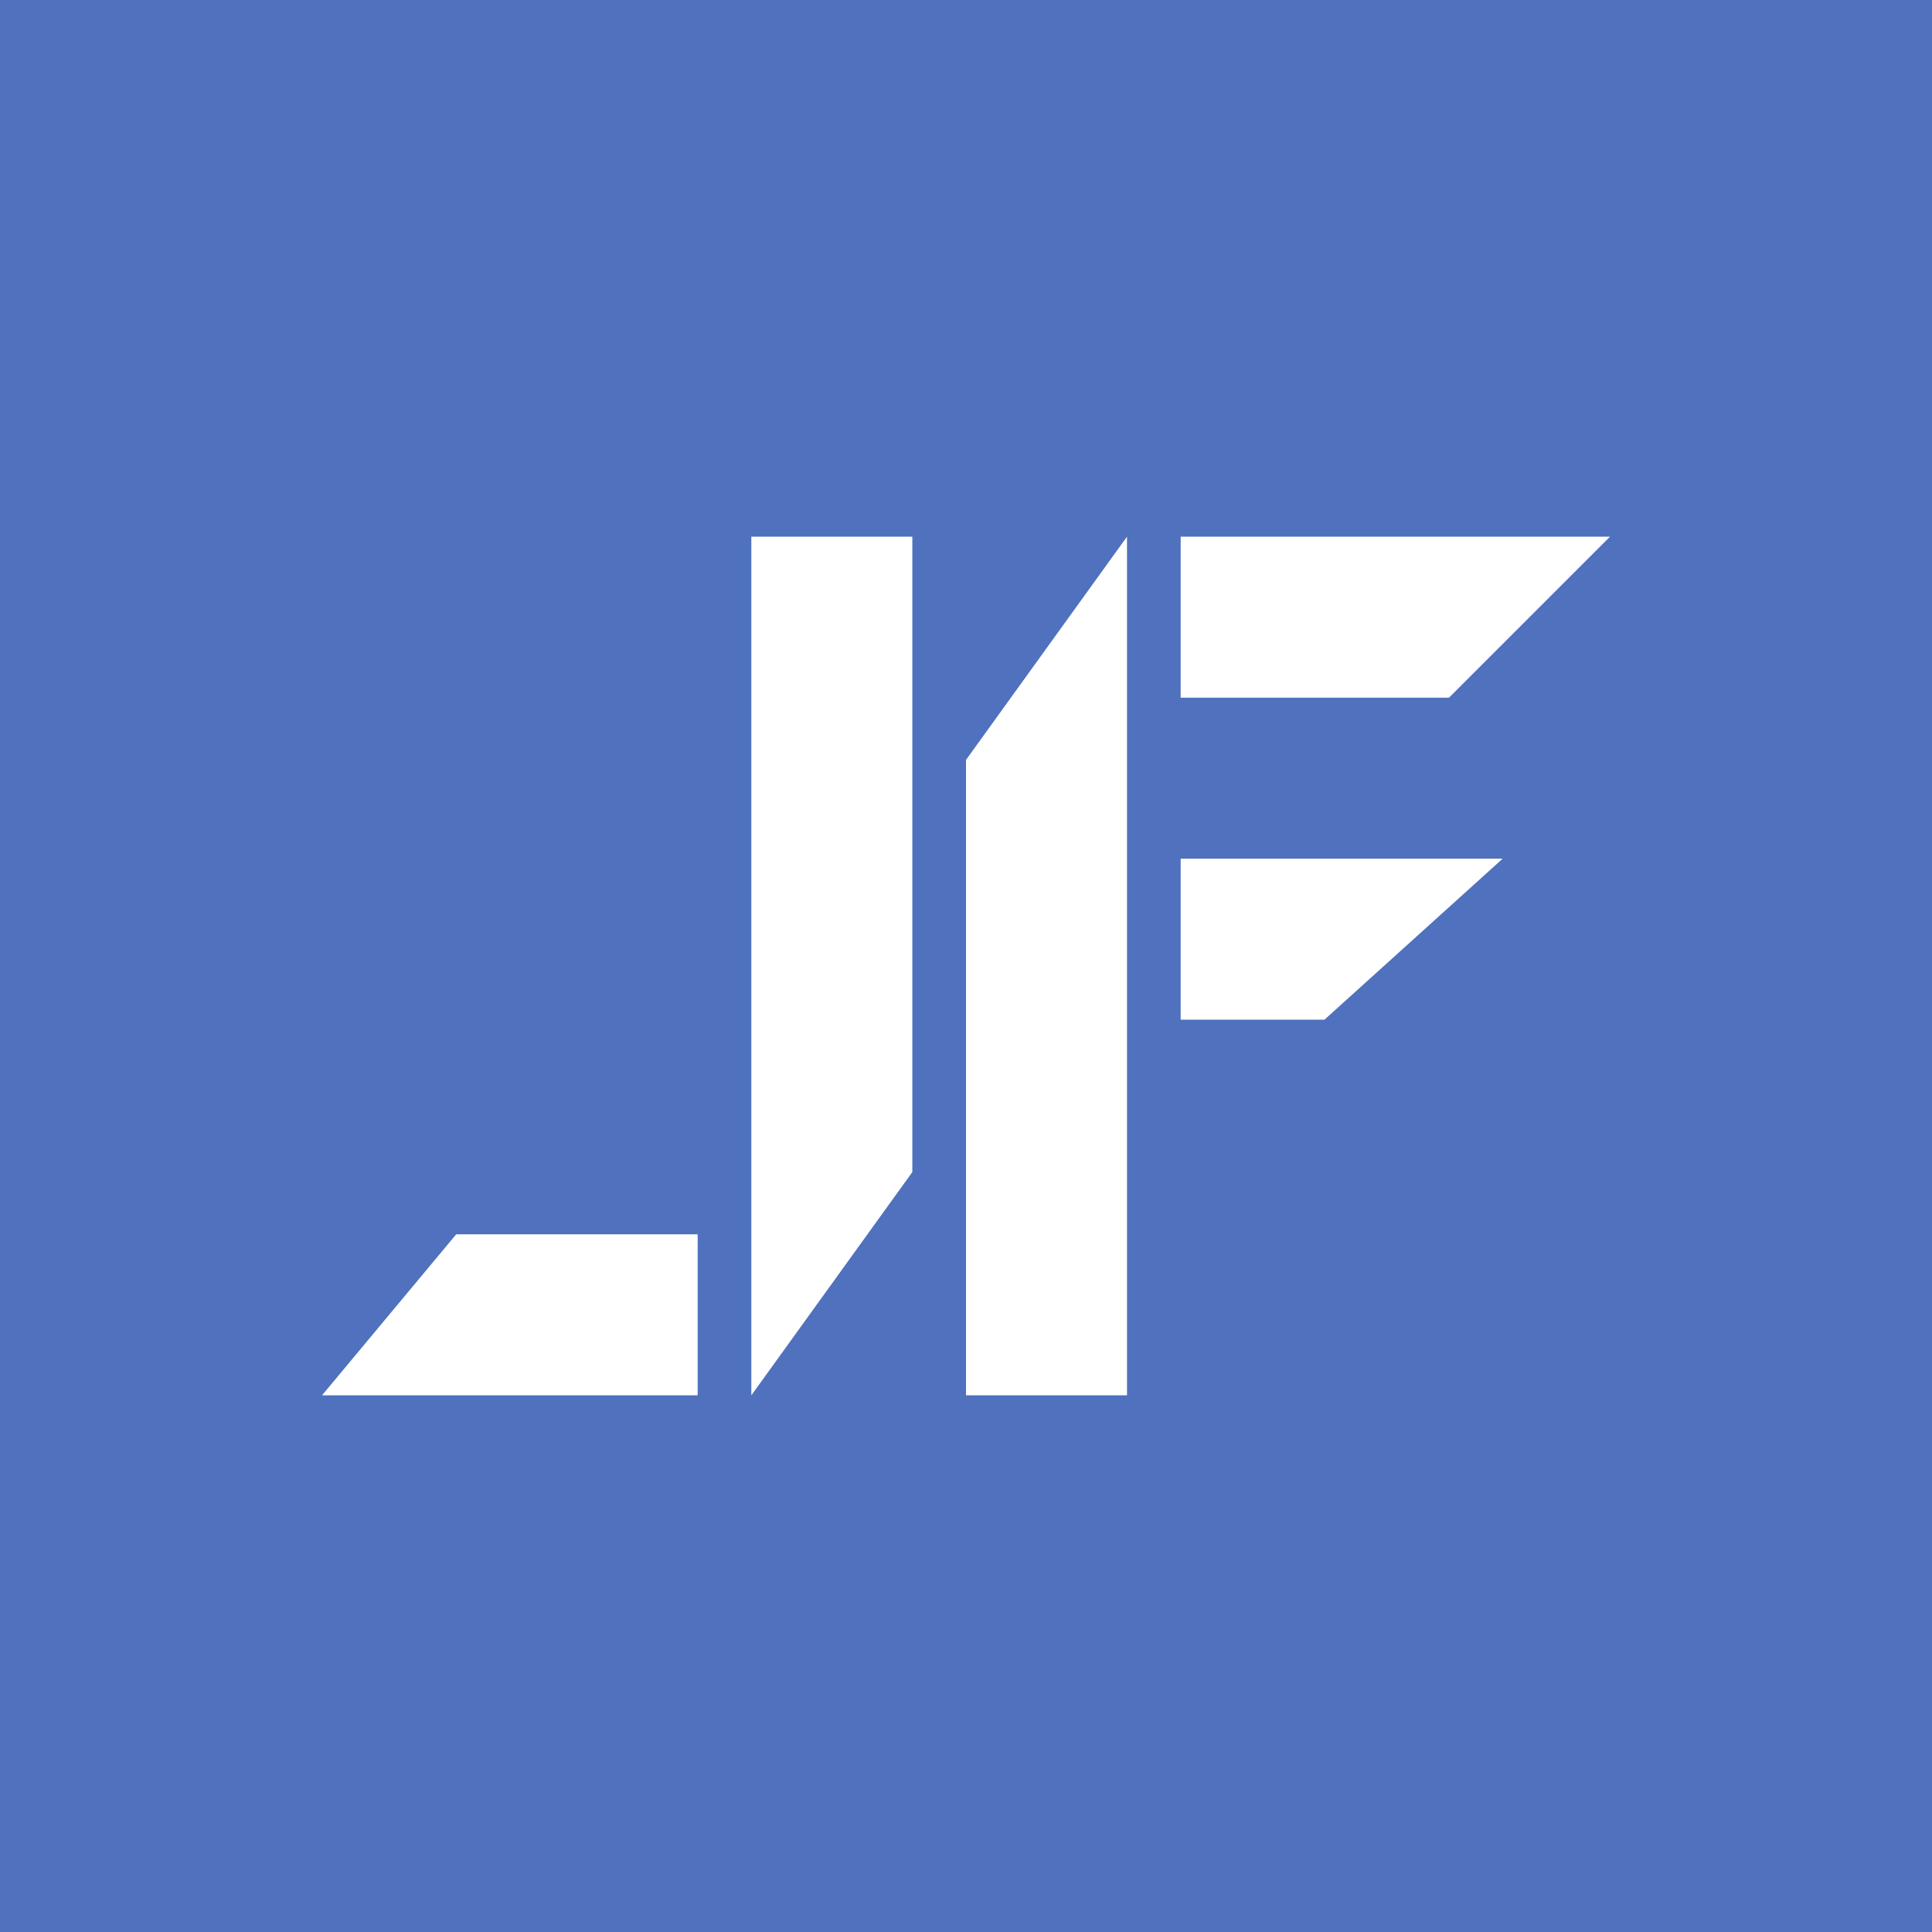 <!-- by TradingView --><svg width="18" height="18" viewBox="0 0 18 18" xmlns="http://www.w3.org/2000/svg"><path fill="#4F71BE" d="M0 0h18v18H0z"/><path d="M7 5h1.5v5.92L7 13V5ZM10.5 13H9V7.08L10.5 5v8ZM6.5 13v-1.5H4.25L3 13h3.5ZM11 5v1.5h2.5L15 5h-4ZM11 8v1.5h1.34L14 8h-3Z" fill="#fff"/></svg>